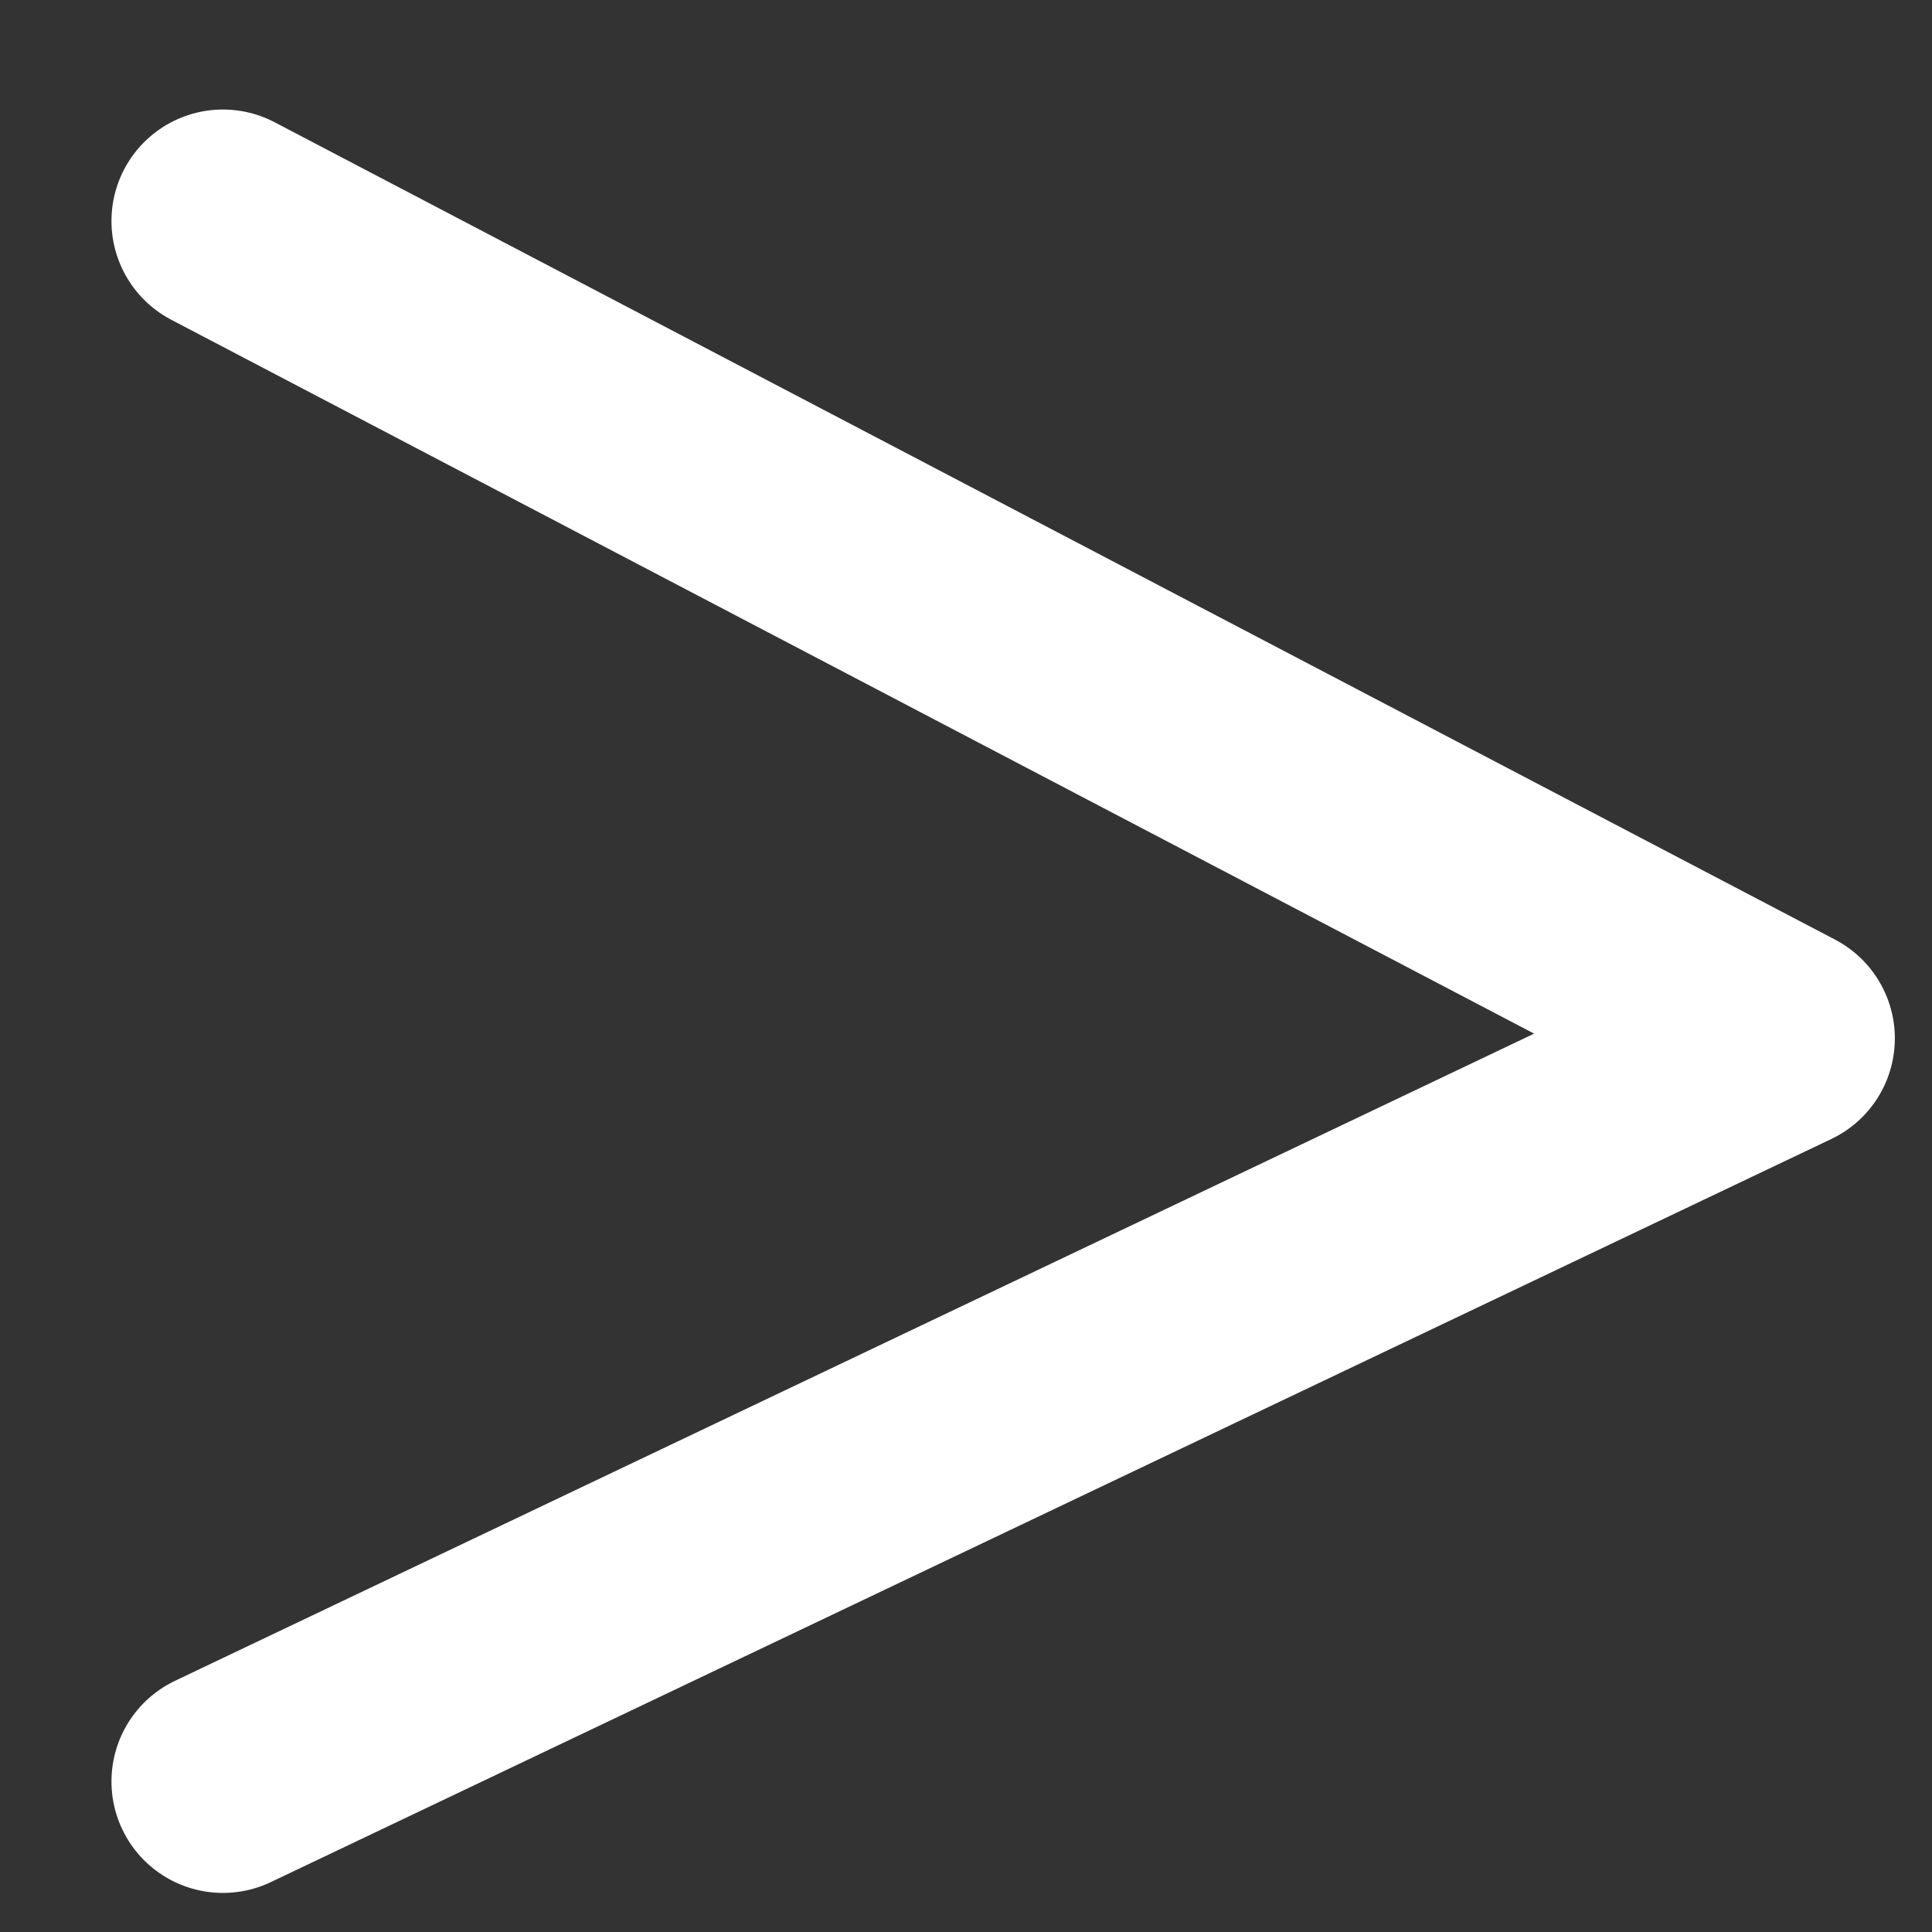 <svg width="13" height="13" viewBox="0 0 13 13" fill="none" xmlns="http://www.w3.org/2000/svg">
<rect x="0" y="0" width="13" height="13" fill="#333333" stroke="none"/>
<path d="M1.5 1.487L12 6.987L1.5 11.987" stroke="white" stroke-width="1.5" stroke-linecap="round" stroke-linejoin="round"/>
</svg>
